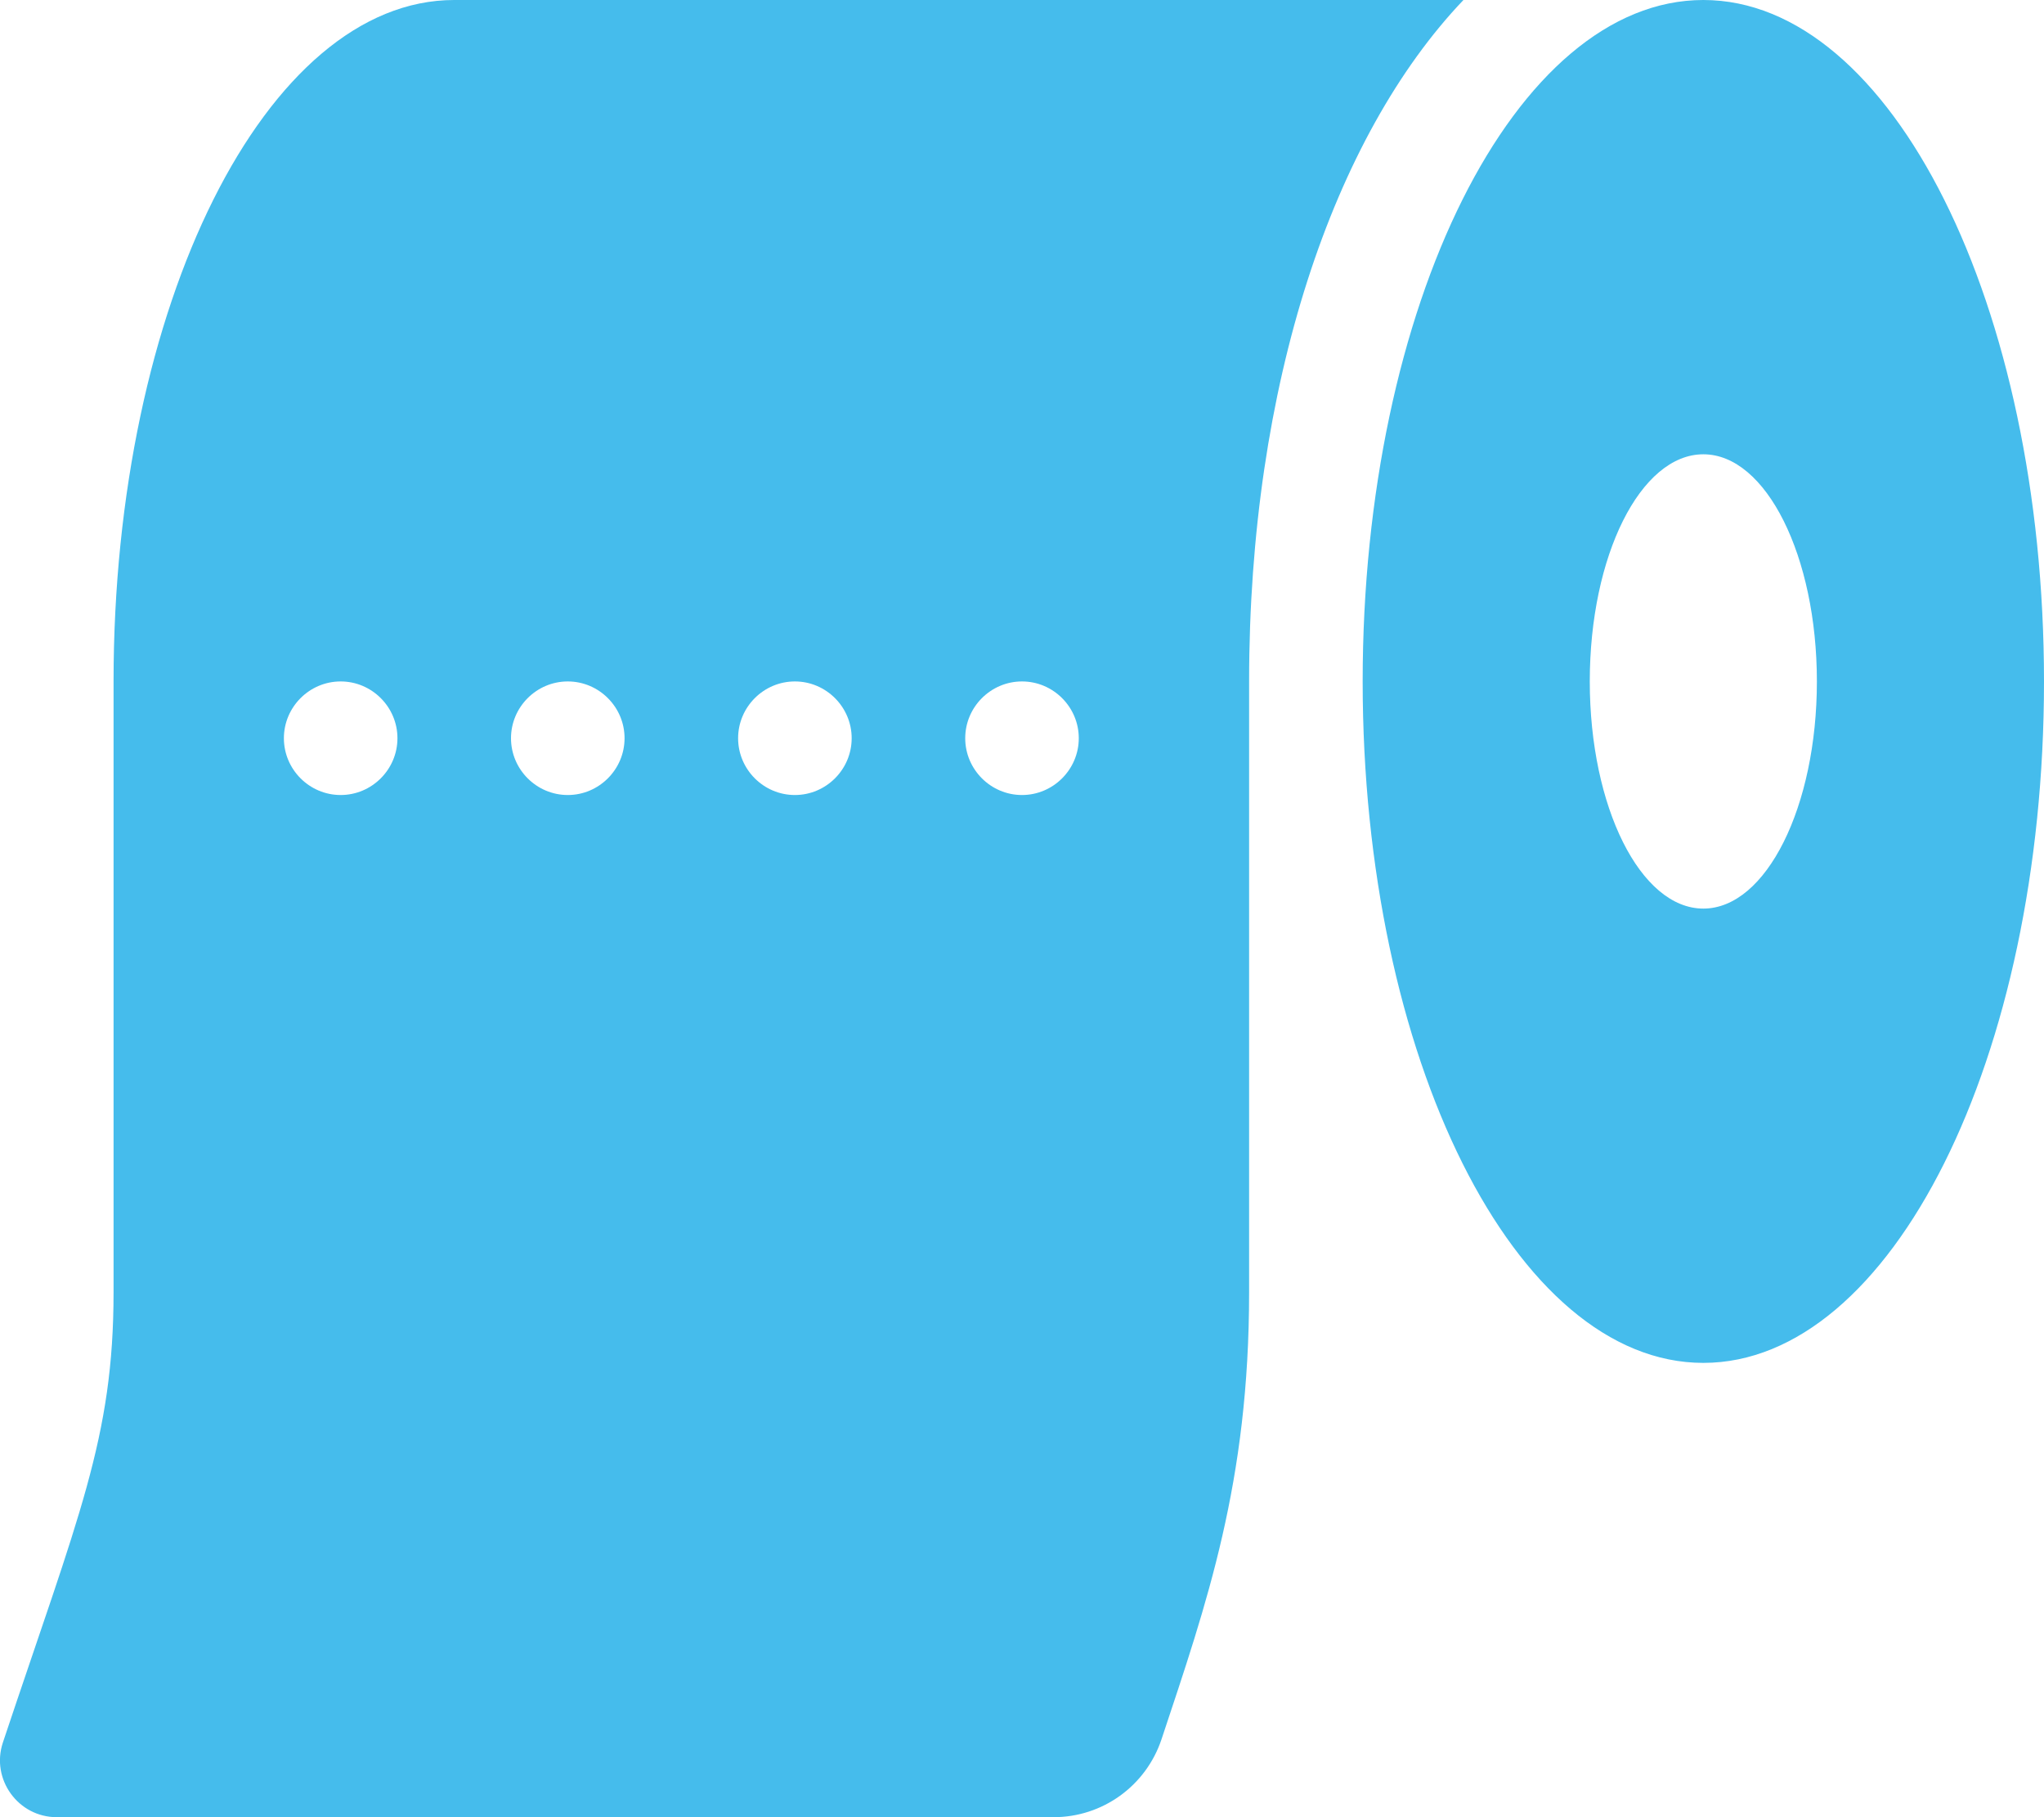 <?xml version="1.0" encoding="utf-8"?>
<!-- Generator: Adobe Illustrator 24.3.0, SVG Export Plug-In . SVG Version: 6.00 Build 0)  -->
<svg version="1.1" id="Layer_1" xmlns="http://www.w3.org/2000/svg" xmlns:xlink="http://www.w3.org/1999/xlink" x="0px" y="0px"
	 viewBox="0 0 576 512" style="enable-background:new 0 0 576 512;" xml:space="preserve">
<style type="text/css">
	.st0{fill:#45BCEC;}
</style>
<path class="st0" d="M128,0C75,0,32,86,32,192v172.1c0,41.1-9.8,62.8-31.2,126.9C-2.6,501.3,5.1,512,16,512h280.9
	c13.8,0,26-8.8,30.4-21.9c12.8-38.5,24.7-72.4,24.7-126V192c0-83.6,23.7-153.5,60.4-192H128z M96,224c-8.8,0-16-7.2-16-16
	s7.2-16,16-16s16,7.2,16,16S104.8,224,96,224z M160,224c-8.8,0-16-7.2-16-16s7.2-16,16-16s16,7.2,16,16S168.8,224,160,224z M224,224
	c-8.8,0-16-7.2-16-16s7.2-16,16-16s16,7.2,16,16S232.8,224,224,224z M288,224c-8.8,0-16-7.2-16-16s7.2-16,16-16s16,7.2,16,16
	S296.8,224,288,224z M480,0c-53,0-96,86-96,192s43,192,96,192s96-86,96-192S533,0,480,0z M480,256c-17.7,0-32-28.6-32-64
	s14.3-64,32-64s32,28.7,32,64S497.7,256,480,256z"/>
</svg>
